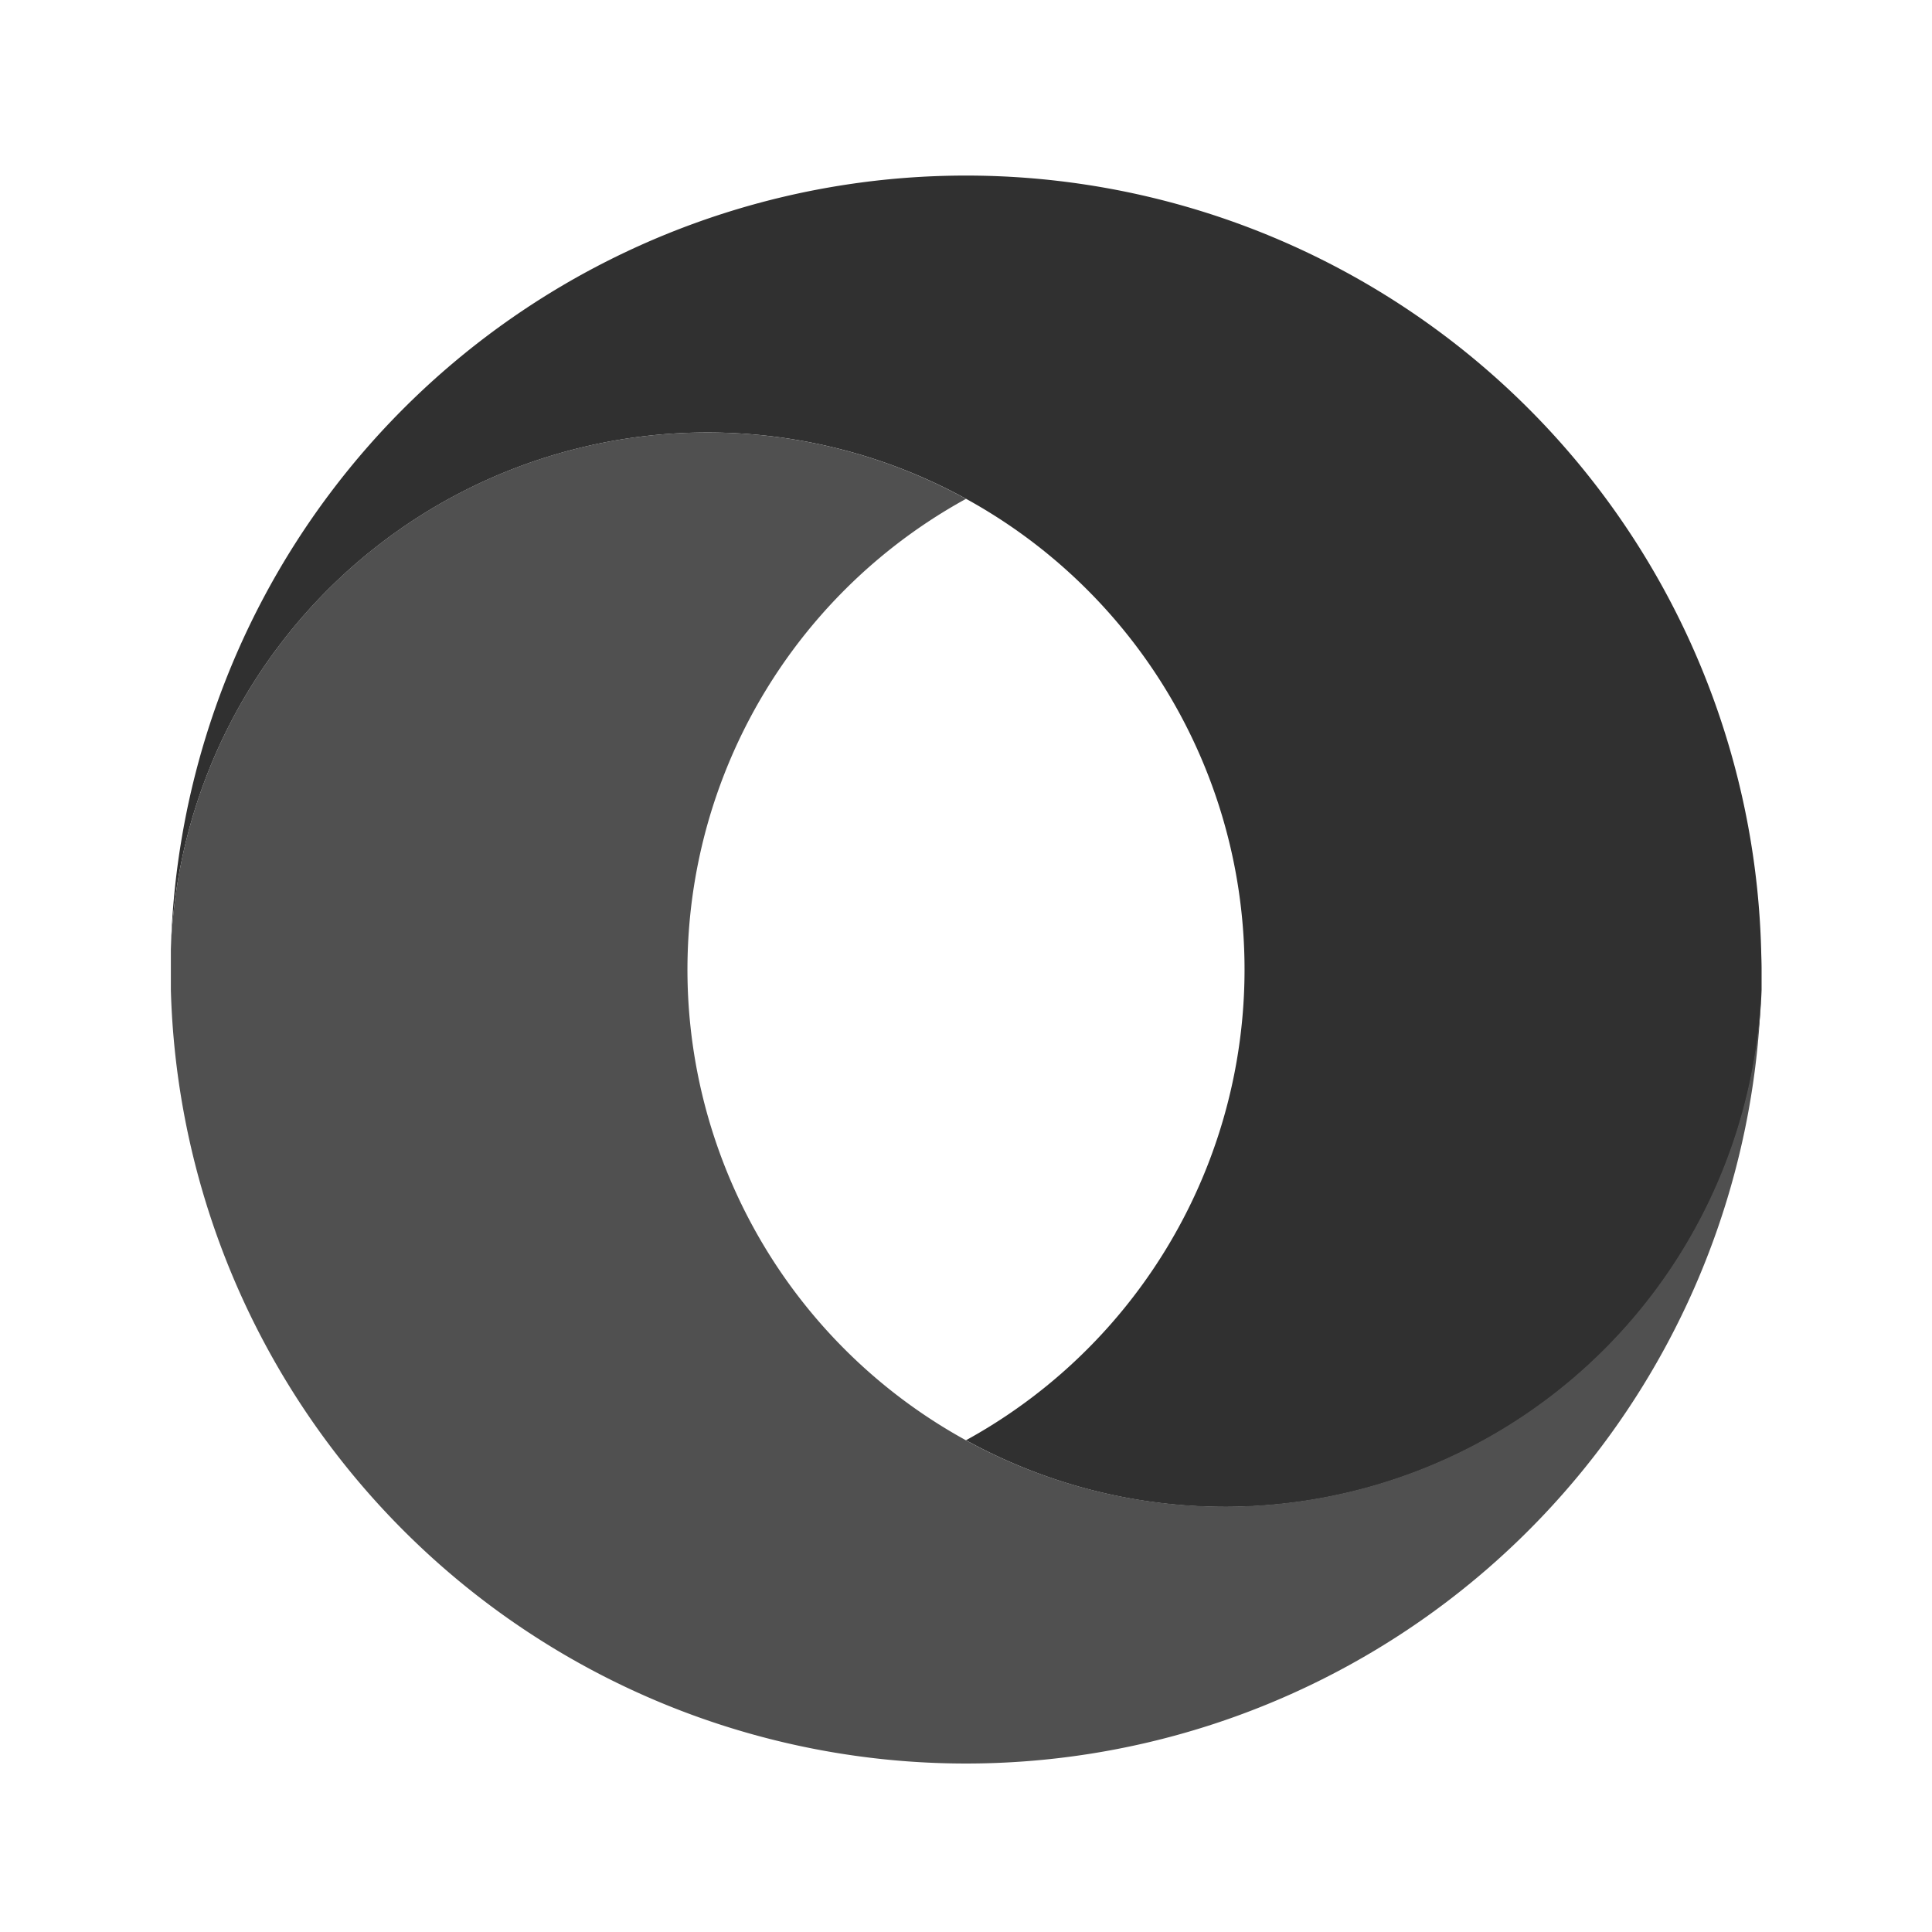 <svg id="Layer_1" data-name="Layer 1" xmlns="http://www.w3.org/2000/svg" viewBox="0 0 128 128"><defs><style>.cls-1{fill:#303030;}.cls-2{fill:#505050;}</style></defs><path class="cls-1" d="M116.71,64.23c0,.46,0,.91,0,1.36A35.57,35.57,0,0,1,64,95.42,35.58,35.58,0,1,0,11.32,62.88a52.7,52.7,0,0,1,105.36,0C116.69,63.33,116.71,63.78,116.71,64.23Z"/><path class="cls-2" d="M116.68,65.59a52.7,52.7,0,0,1-105.36,0c0-.45,0-.9,0-1.36s0-.9,0-1.35A35.57,35.57,0,0,1,64,33.05a35.58,35.58,0,1,0,52.68,32.54Z"/></svg>